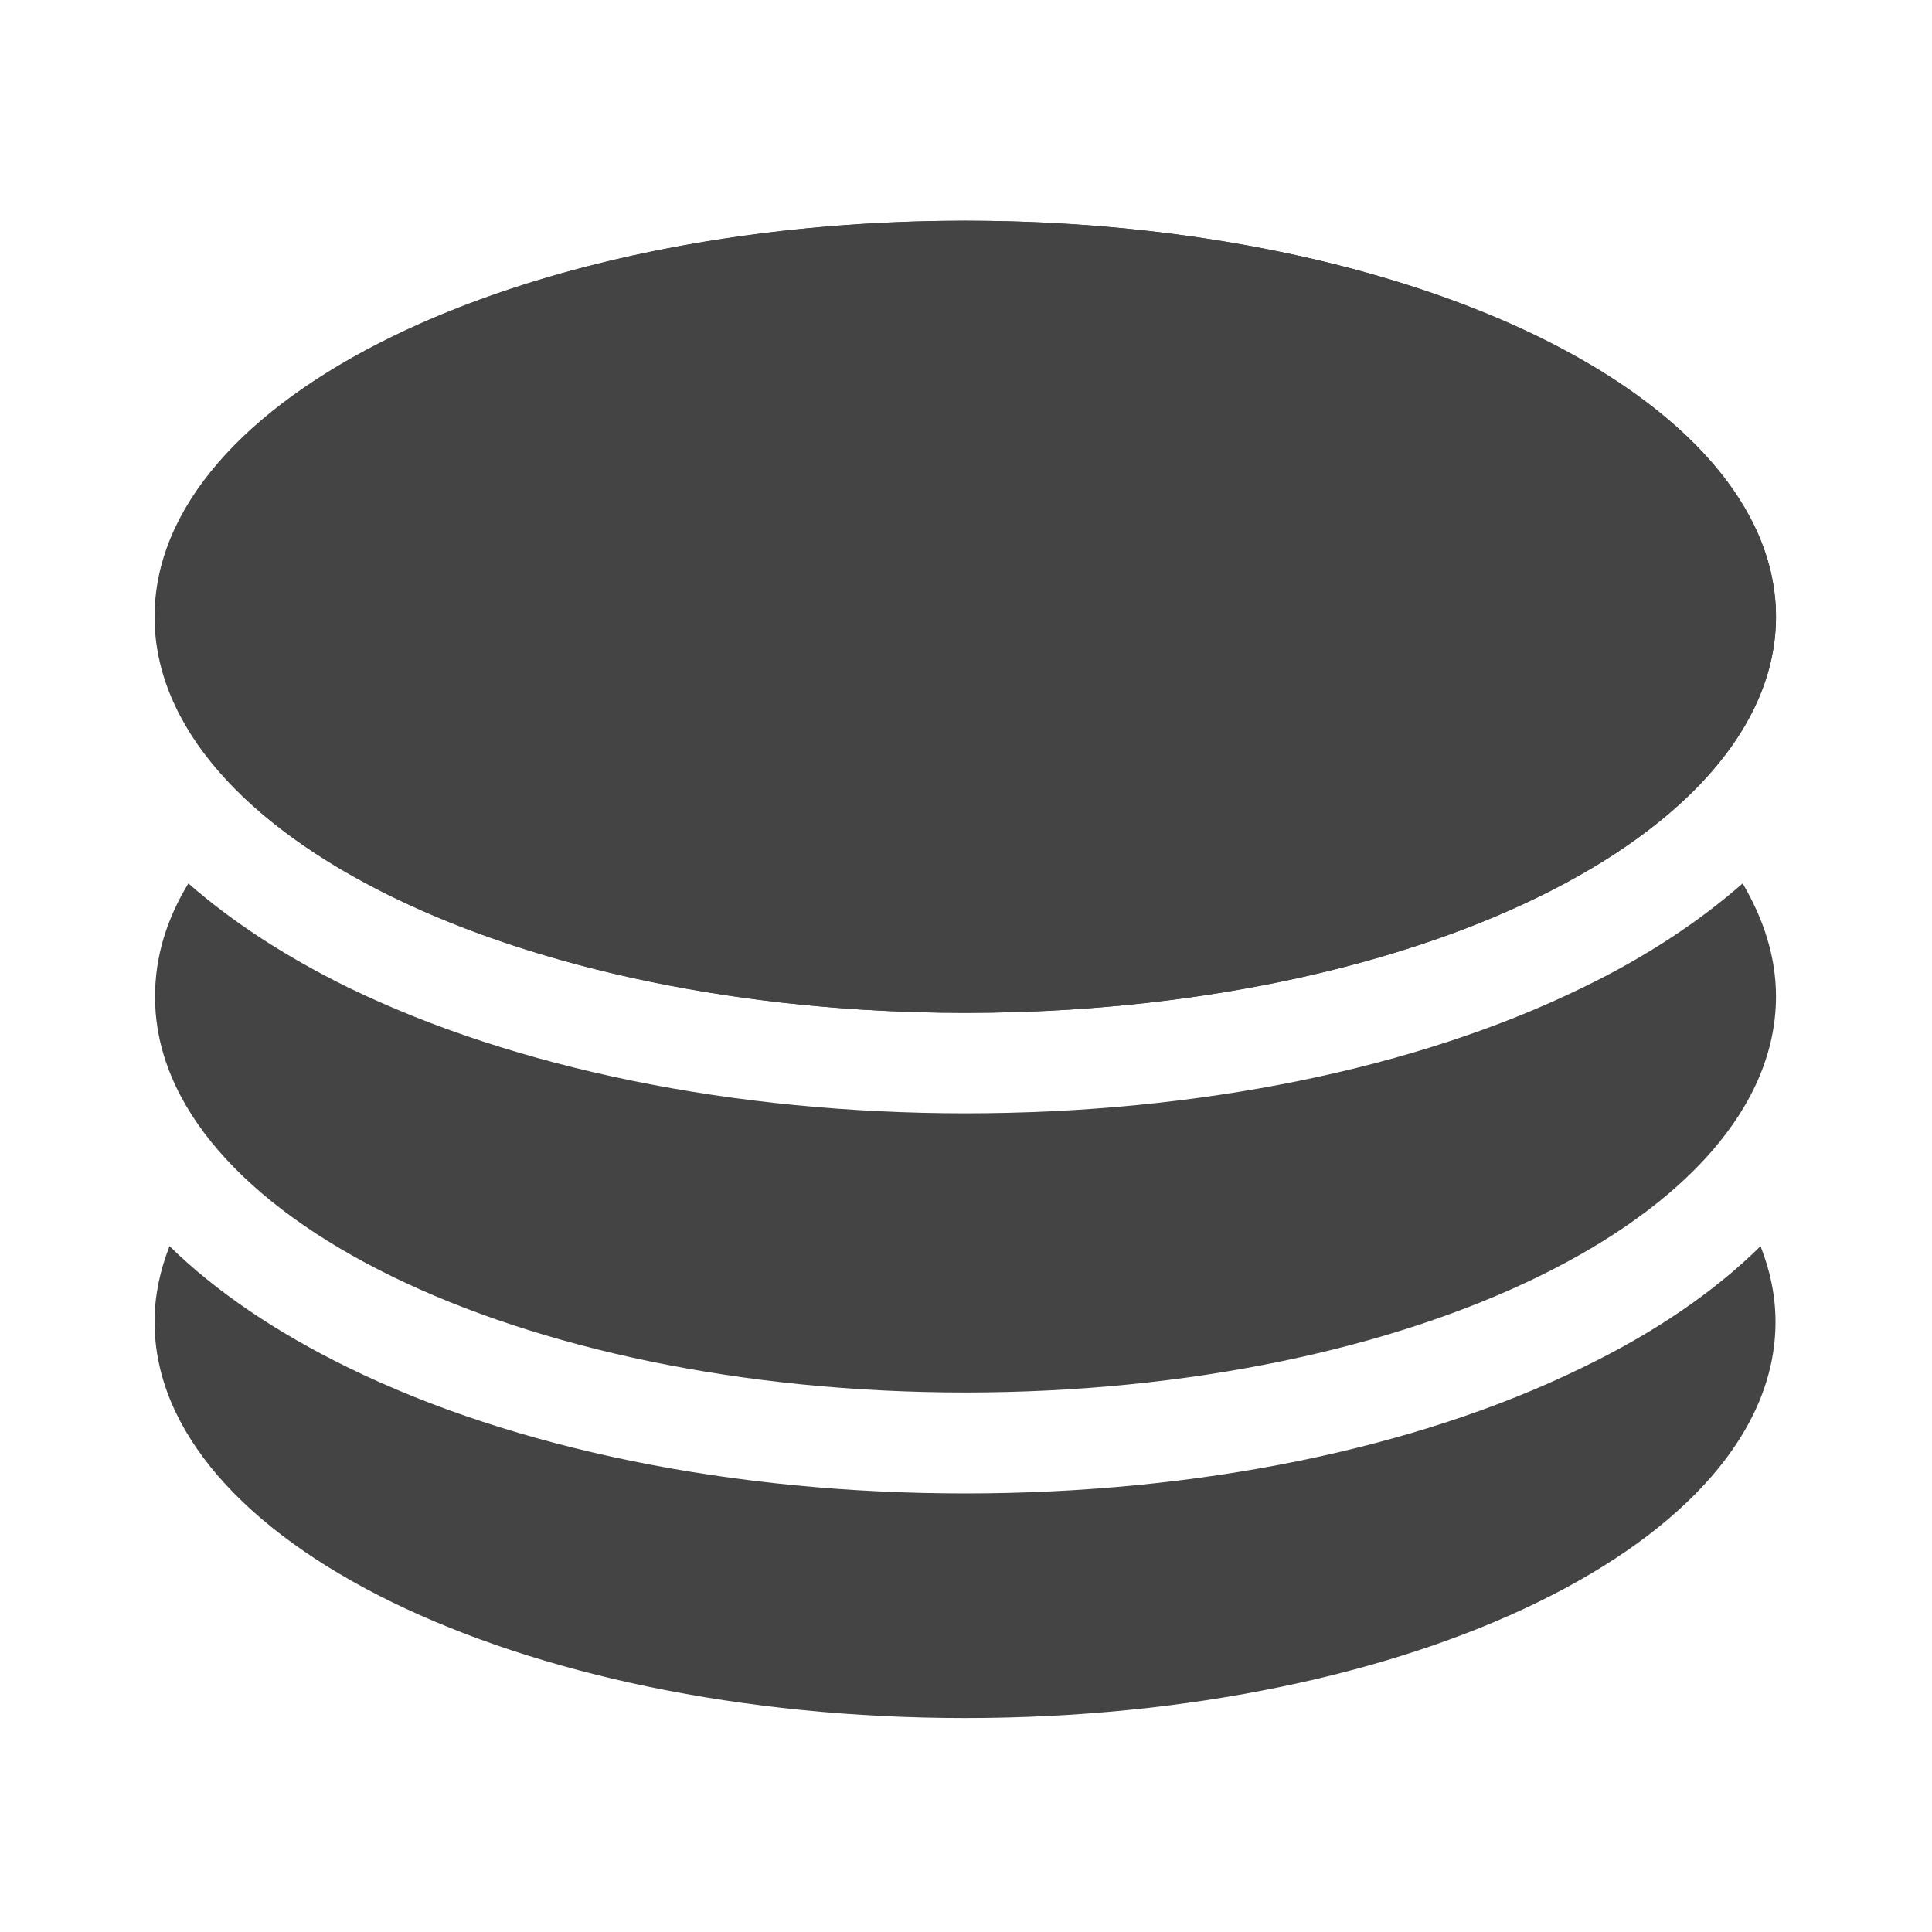 <?xml version="1.0" encoding="utf-8"?>
<!-- Generator: Adobe Illustrator 19.1.0, SVG Export Plug-In . SVG Version: 6.00 Build 0)  -->
<svg version="1.1" id="Layer_1" xmlns="http://www.w3.org/2000/svg" xmlns:xlink="http://www.w3.org/1999/xlink" x="0px" y="0px"
	 width="400px" height="400px" viewBox="-105 197 400 400" style="enable-background:new -105 197 400 400;" xml:space="preserve">
<style type="text/css">
	.st0{fill:#444444;}
</style>
<path class="st0" d="M222.7,480.1c-34.5,16.9-79.9,26.1-127.9,26.1S1.5,497-33,480.1c-14.9-7.3-27.3-15.7-36.9-25.1
	c-2,5.1-3.1,10.3-3.1,15.7c0,45.3,75.1,82,167.8,82s167.8-36.7,167.8-82c0-5.4-1.1-10.6-3.1-15.7C250,464.4,237.6,472.9,222.7,480.1
	z"/>
<path class="st0" d="M94.9,485.3c92.7,0,167.8-36.7,167.8-82c0-8.1-2.5-15.9-6.9-23.4c-9,7.9-20,15.2-33,21.5
	c-34.5,16.9-79.9,26.1-127.9,26.1S1.5,418.2-33,401.4c-13-6.4-24-13.6-33-21.5c-4.5,7.4-6.9,15.2-6.9,23.4
	C-73,448.6,2.2,485.3,94.9,485.3L94.9,485.3z"/>
<path class="st0" d="M262.7,324.7c0,45.3-75.1,82-167.8,82S-73,370-73,324.7s75.1-82,167.8-82S262.7,279.5,262.7,324.7z"/>
<ellipse class="st0" cx="94.9" cy="324.7" rx="167.8" ry="82"/>
</svg>
